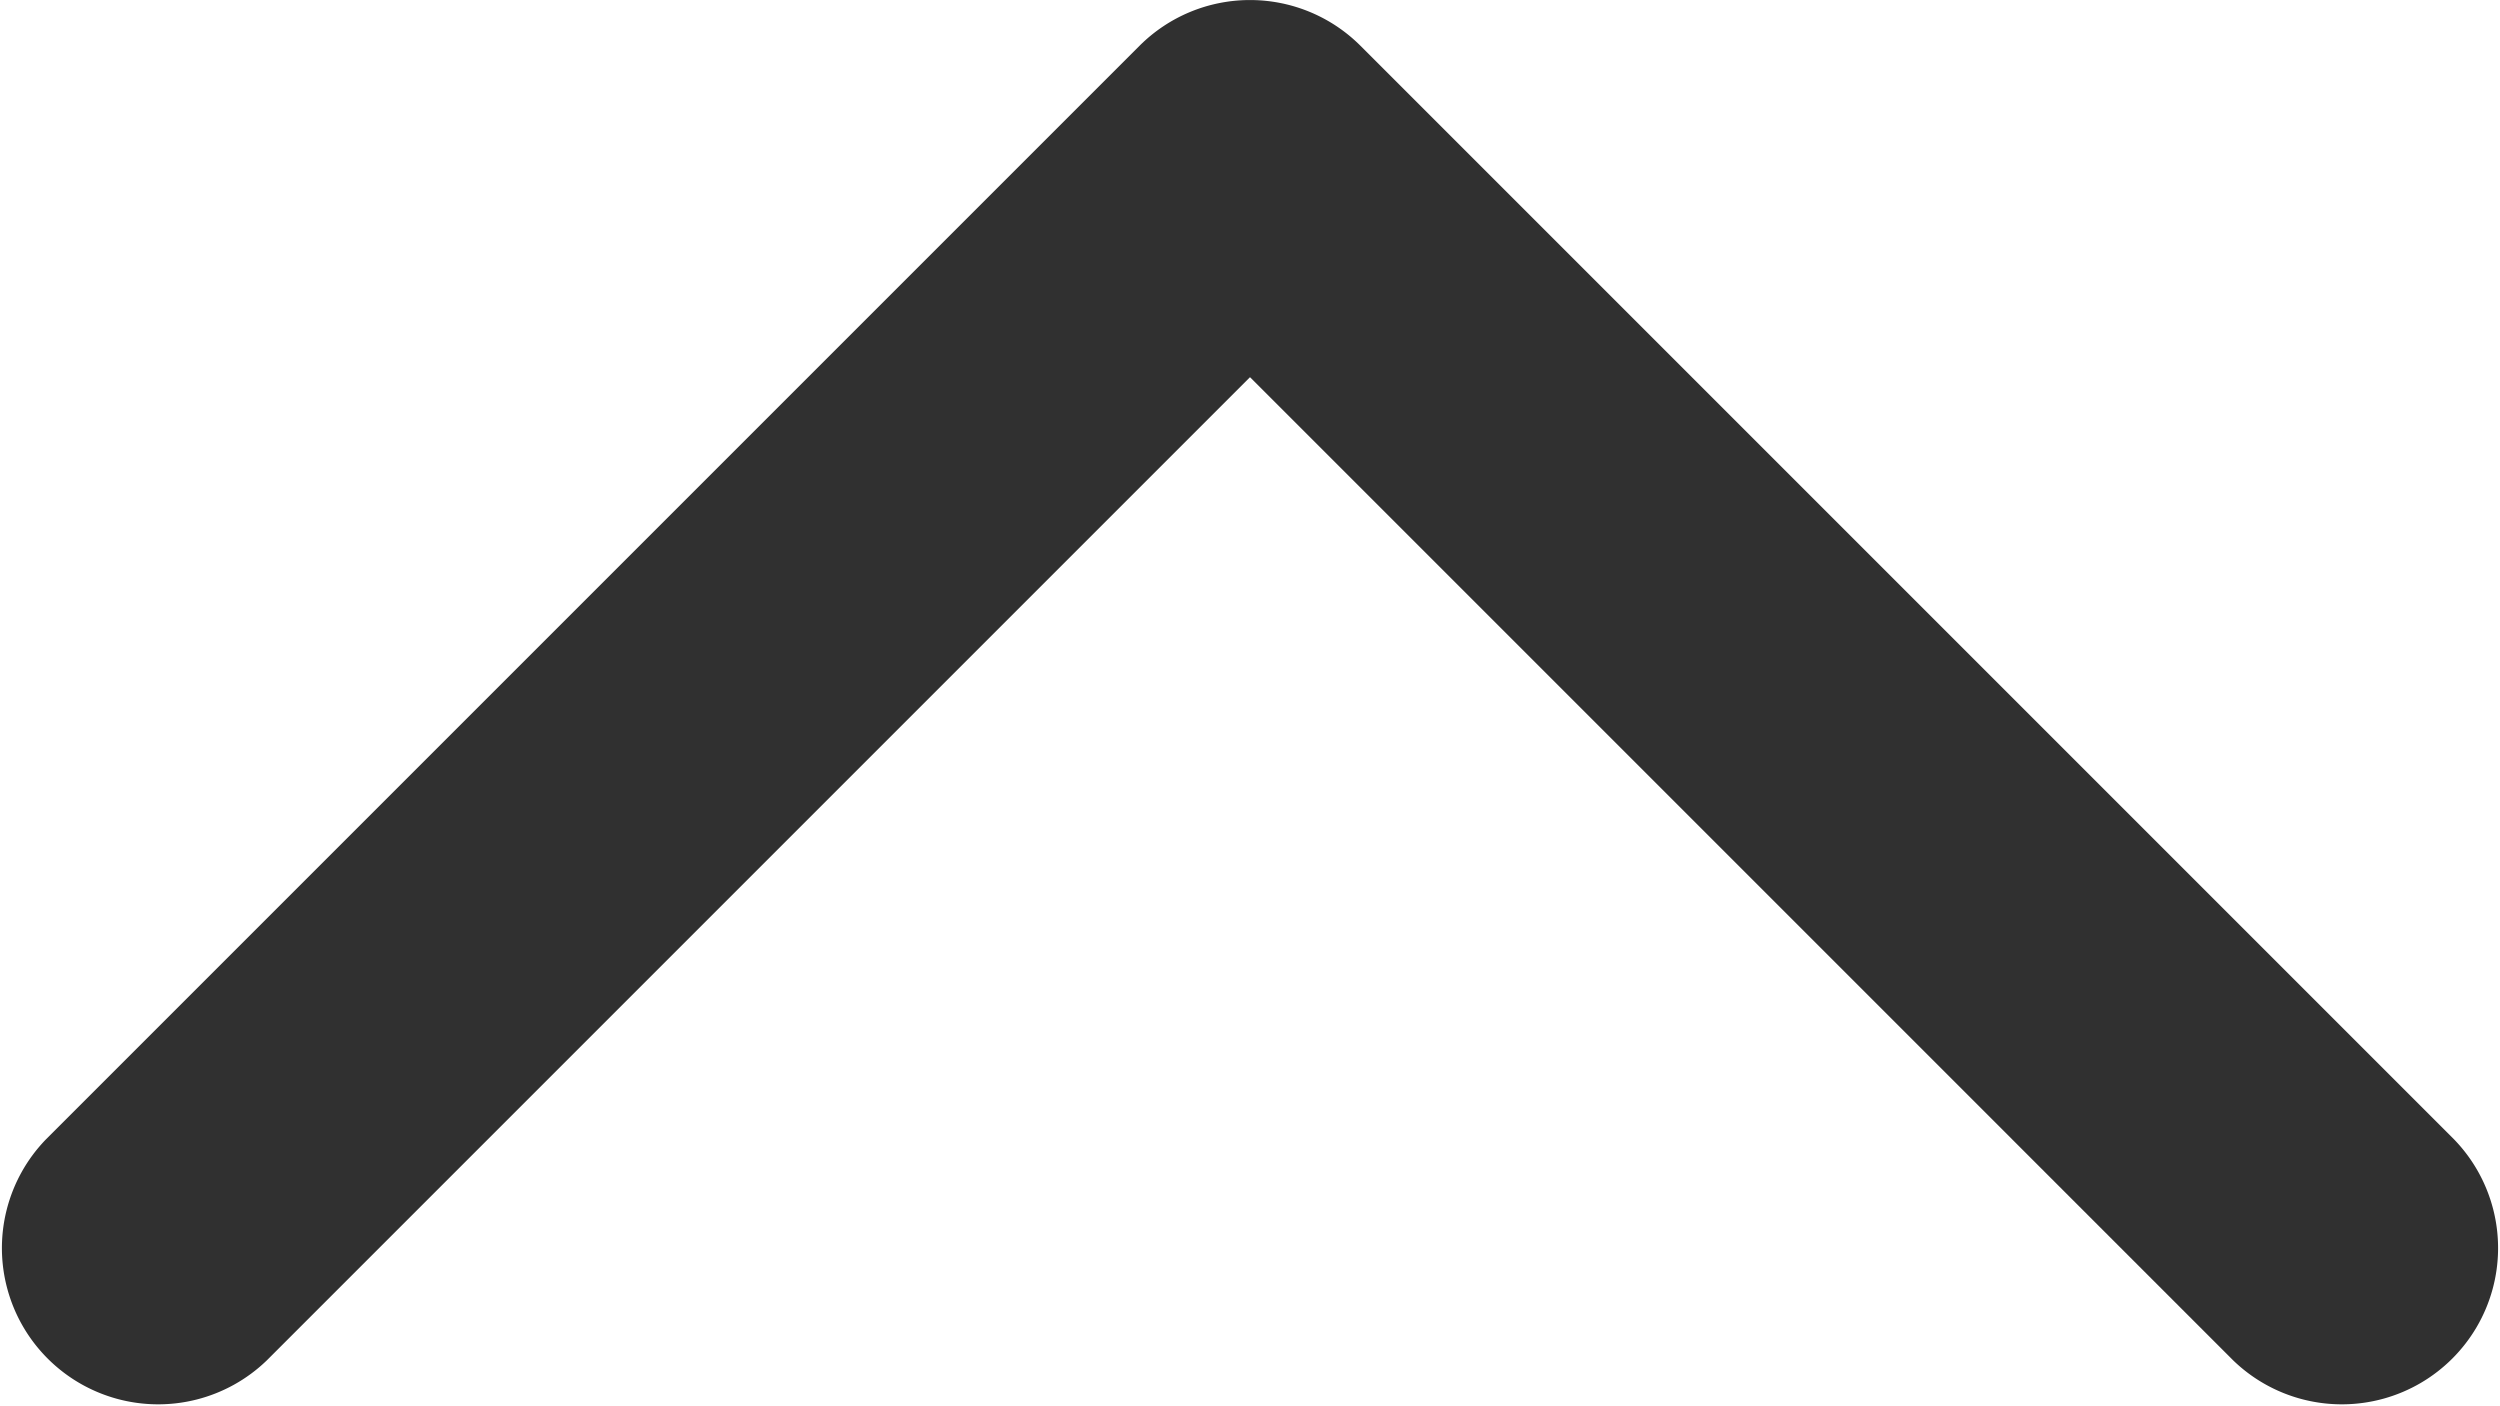 <svg width="16" height="9" viewBox="0 0 16 9" xmlns="http://www.w3.org/2000/svg">
    <path d="M14.293 8.707a1 1 0 0 0 1.414-1.414l-7-7a1 1 0 0 0-1.414 0l-7 7a1 1 0 0 0 1.414 1.414L8 2.414l6.293 6.293z" fill="#303030" fill-rule="evenodd"/>
</svg>
